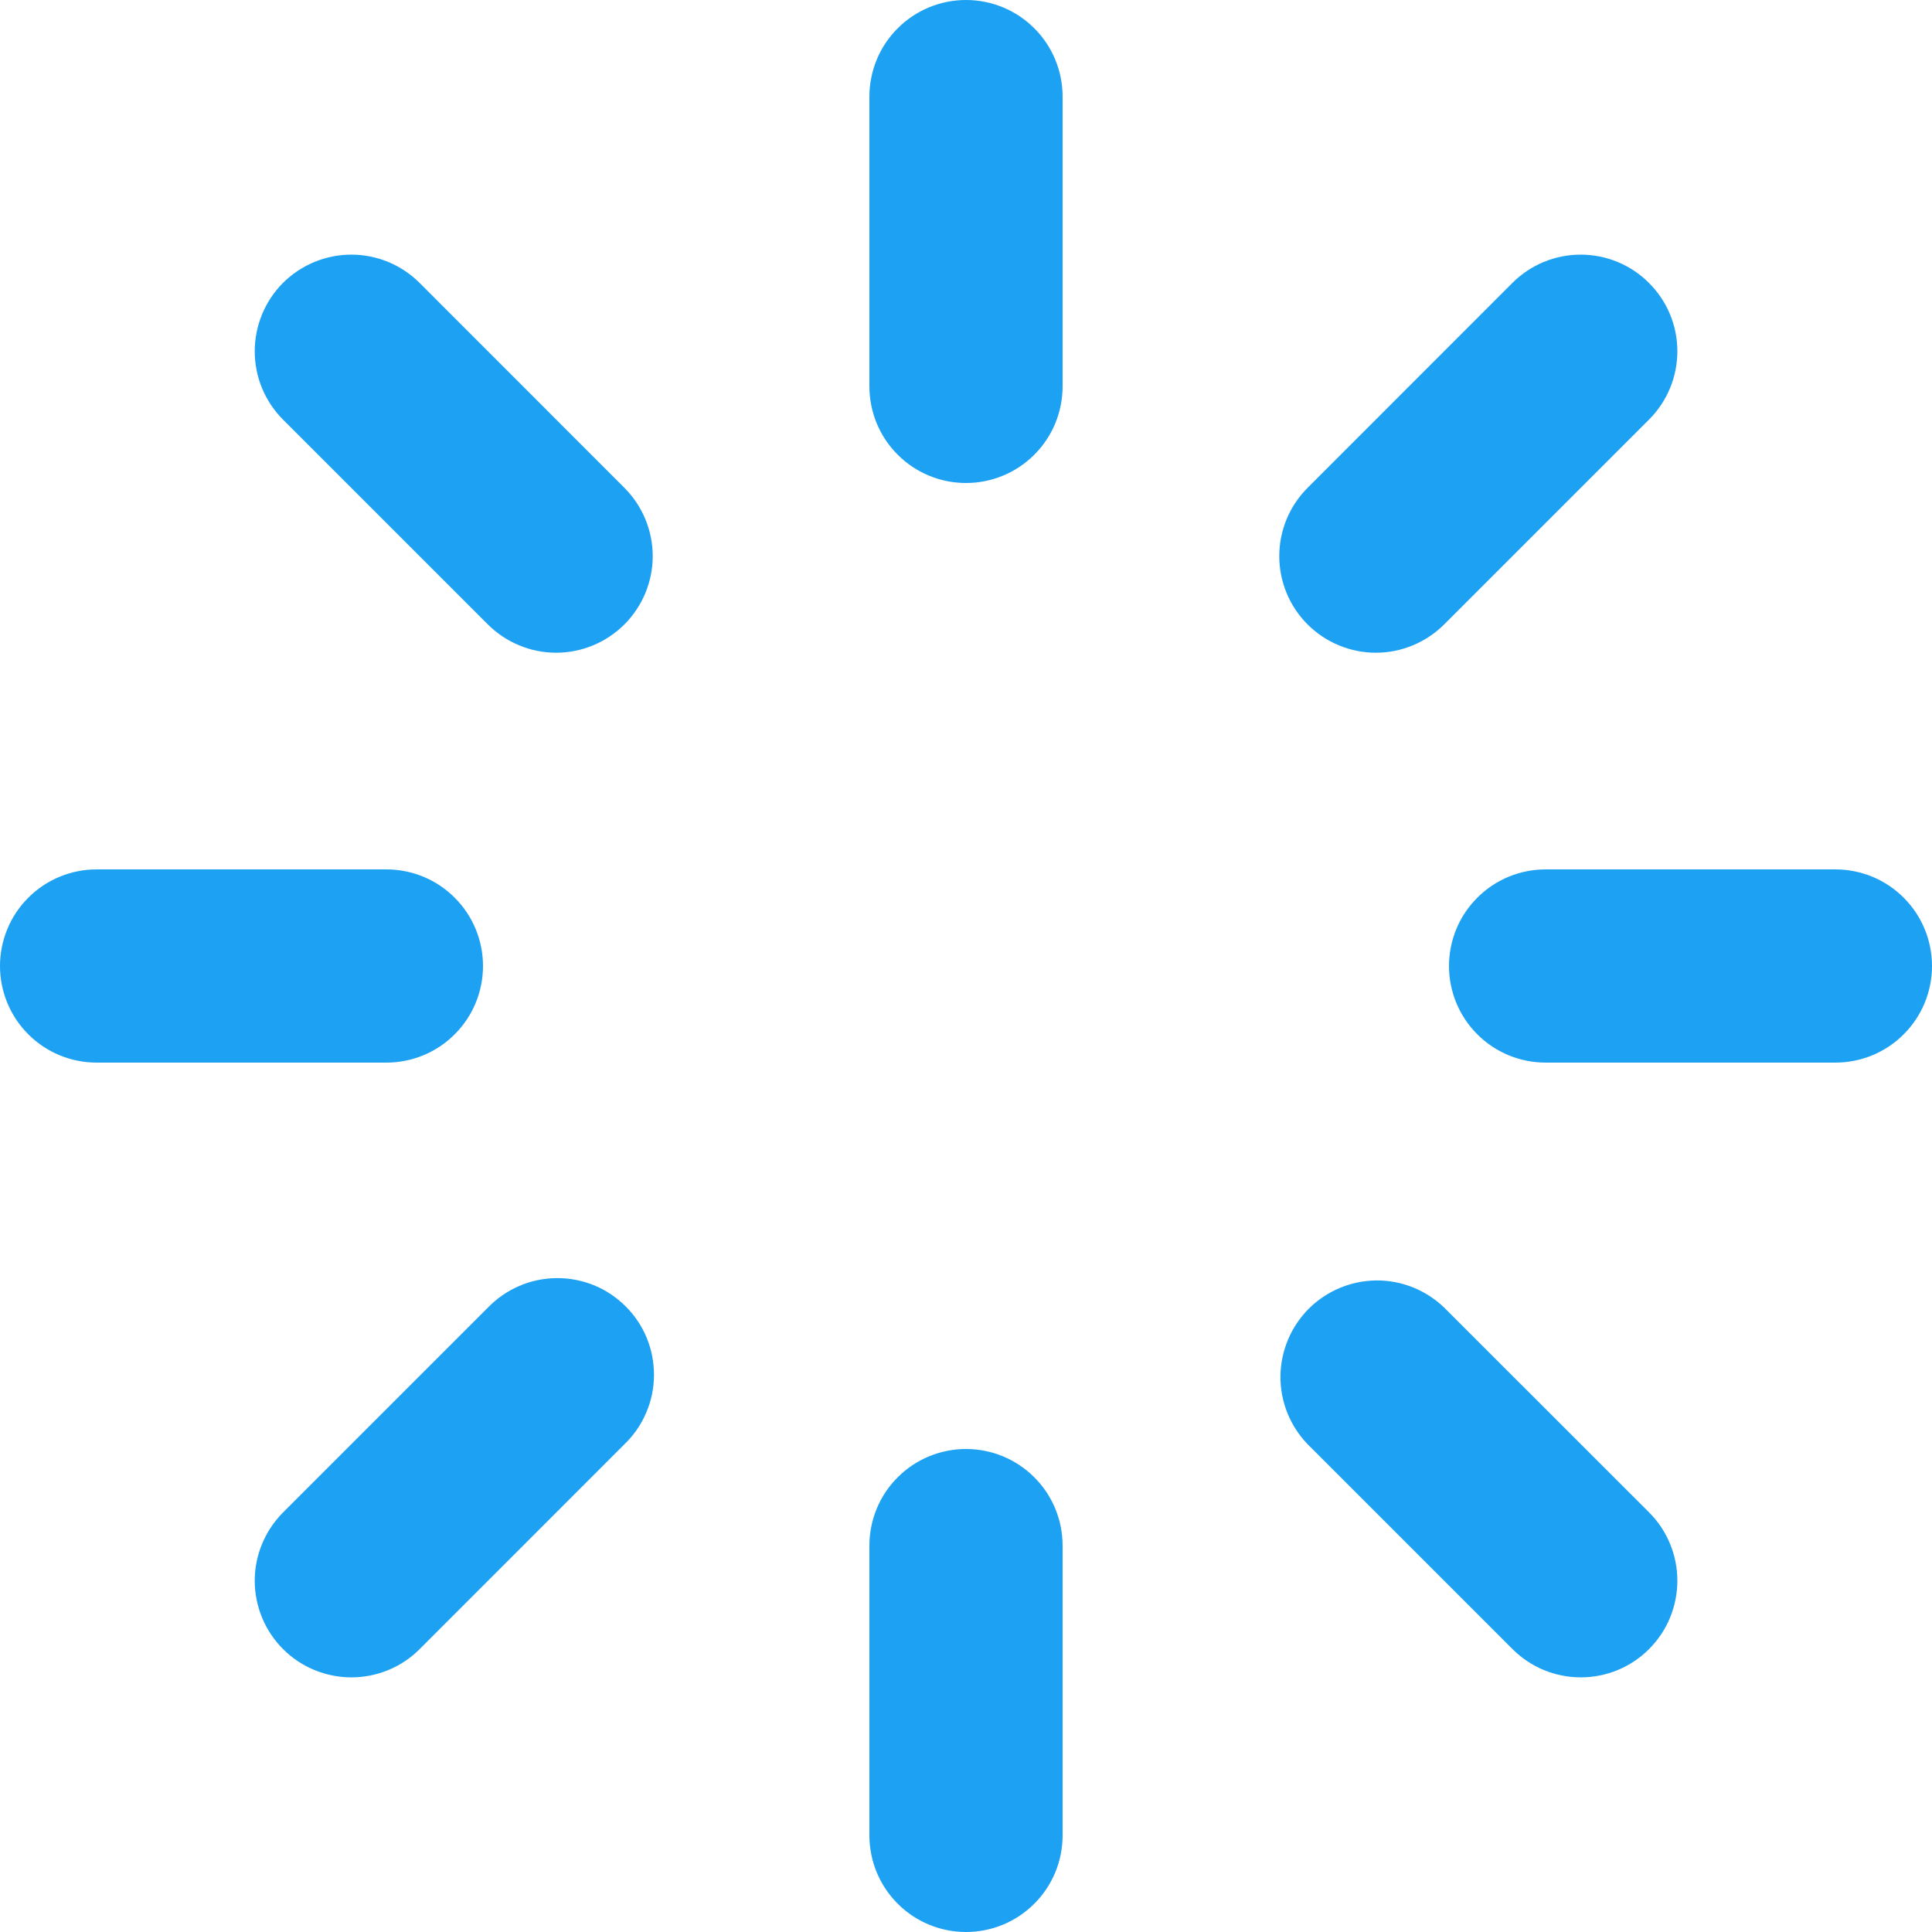 <svg width="20" height="20" viewBox="0 0 20 20" fill="none" xmlns="http://www.w3.org/2000/svg">
<path d="M10 0C10.265 0 10.52 0.105 10.707 0.293C10.895 0.48 11 0.735 11 1V4C11 4.265 10.895 4.52 10.707 4.707C10.52 4.895 10.265 5 10 5C9.735 5 9.48 4.895 9.293 4.707C9.105 4.52 9 4.265 9 4V1C9 0.735 9.105 0.48 9.293 0.293C9.48 0.105 9.735 0 10 0ZM10 15C10.265 15 10.52 15.105 10.707 15.293C10.895 15.48 11 15.735 11 16V19C11 19.265 10.895 19.52 10.707 19.707C10.52 19.895 10.265 20 10 20C9.735 20 9.48 19.895 9.293 19.707C9.105 19.52 9 19.265 9 19V16C9 15.735 9.105 15.48 9.293 15.293C9.48 15.105 9.735 15 10 15ZM20 10C20 10.265 19.895 10.52 19.707 10.707C19.52 10.895 19.265 11 19 11H16C15.735 11 15.48 10.895 15.293 10.707C15.105 10.52 15 10.265 15 10C15 9.735 15.105 9.48 15.293 9.293C15.48 9.105 15.735 9 16 9H19C19.265 9 19.52 9.105 19.707 9.293C19.895 9.48 20 9.735 20 10ZM5 10C5 10.265 4.895 10.52 4.707 10.707C4.52 10.895 4.265 11 4 11H1C0.735 11 0.48 10.895 0.293 10.707C0.105 10.52 0 10.265 0 10C0 9.735 0.105 9.48 0.293 9.293C0.48 9.105 0.735 9 1 9H4C4.265 9 4.52 9.105 4.707 9.293C4.895 9.48 5 9.735 5 10ZM17.071 17.071C16.884 17.259 16.629 17.364 16.364 17.364C16.099 17.364 15.845 17.259 15.657 17.071L13.536 14.95C13.354 14.761 13.253 14.509 13.255 14.247C13.258 13.984 13.363 13.734 13.548 13.548C13.734 13.363 13.984 13.258 14.247 13.255C14.509 13.253 14.761 13.354 14.95 13.536L17.071 15.656C17.164 15.749 17.238 15.859 17.288 15.981C17.338 16.102 17.364 16.232 17.364 16.363C17.364 16.495 17.338 16.625 17.288 16.746C17.238 16.868 17.164 16.978 17.071 17.071ZM6.464 6.464C6.276 6.651 6.022 6.757 5.757 6.757C5.492 6.757 5.238 6.651 5.05 6.464L2.93 4.344C2.742 4.156 2.637 3.902 2.637 3.637C2.637 3.372 2.742 3.117 2.929 2.929C3.117 2.742 3.371 2.636 3.637 2.636C3.902 2.636 4.156 2.741 4.344 2.929L6.464 5.05C6.651 5.238 6.757 5.492 6.757 5.757C6.757 6.022 6.651 6.276 6.464 6.464ZM2.93 17.071C2.743 16.884 2.637 16.629 2.637 16.364C2.637 16.099 2.743 15.845 2.93 15.657L5.051 13.536C5.143 13.441 5.254 13.364 5.376 13.312C5.498 13.259 5.629 13.232 5.762 13.231C5.894 13.23 6.026 13.255 6.149 13.305C6.272 13.355 6.383 13.43 6.477 13.524C6.571 13.617 6.646 13.729 6.696 13.852C6.746 13.975 6.771 14.107 6.77 14.239C6.769 14.372 6.742 14.503 6.689 14.625C6.637 14.747 6.561 14.858 6.465 14.95L4.345 17.071C4.252 17.164 4.142 17.238 4.02 17.288C3.899 17.338 3.769 17.364 3.638 17.364C3.506 17.364 3.376 17.338 3.255 17.288C3.133 17.238 3.023 17.164 2.93 17.071ZM13.536 6.464C13.348 6.276 13.243 6.022 13.243 5.757C13.243 5.492 13.348 5.238 13.536 5.05L15.656 2.929C15.844 2.741 16.098 2.636 16.363 2.636C16.628 2.636 16.883 2.741 17.07 2.929C17.258 3.116 17.364 3.37 17.364 3.636C17.364 3.901 17.259 4.155 17.071 4.343L14.95 6.464C14.762 6.651 14.508 6.757 14.243 6.757C13.978 6.757 13.723 6.651 13.536 6.464Z" fill="#1DA1F2"/>
</svg>
